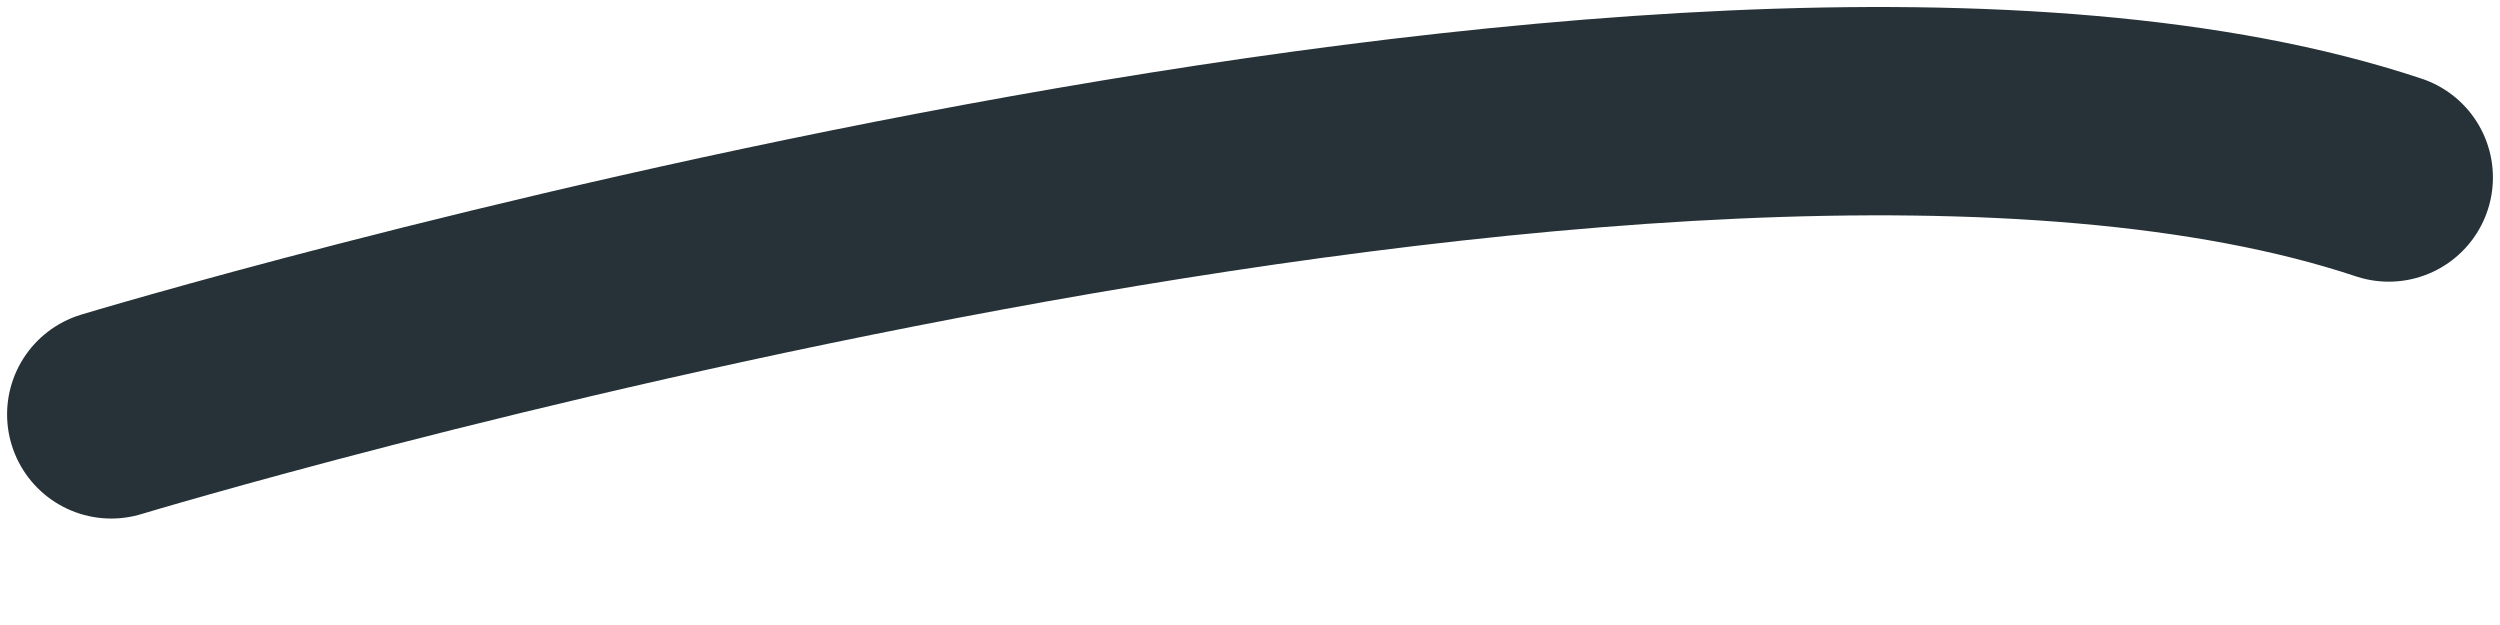 <svg width="12" height="3" viewBox="0 0 12 3" fill="none" xmlns="http://www.w3.org/2000/svg">
<path d="M0.534 1.989C0.534 1.989 8.053 -0.285 11.466 0.852" stroke="#263238" stroke-linecap="round" stroke-linejoin="round"/>
</svg>
